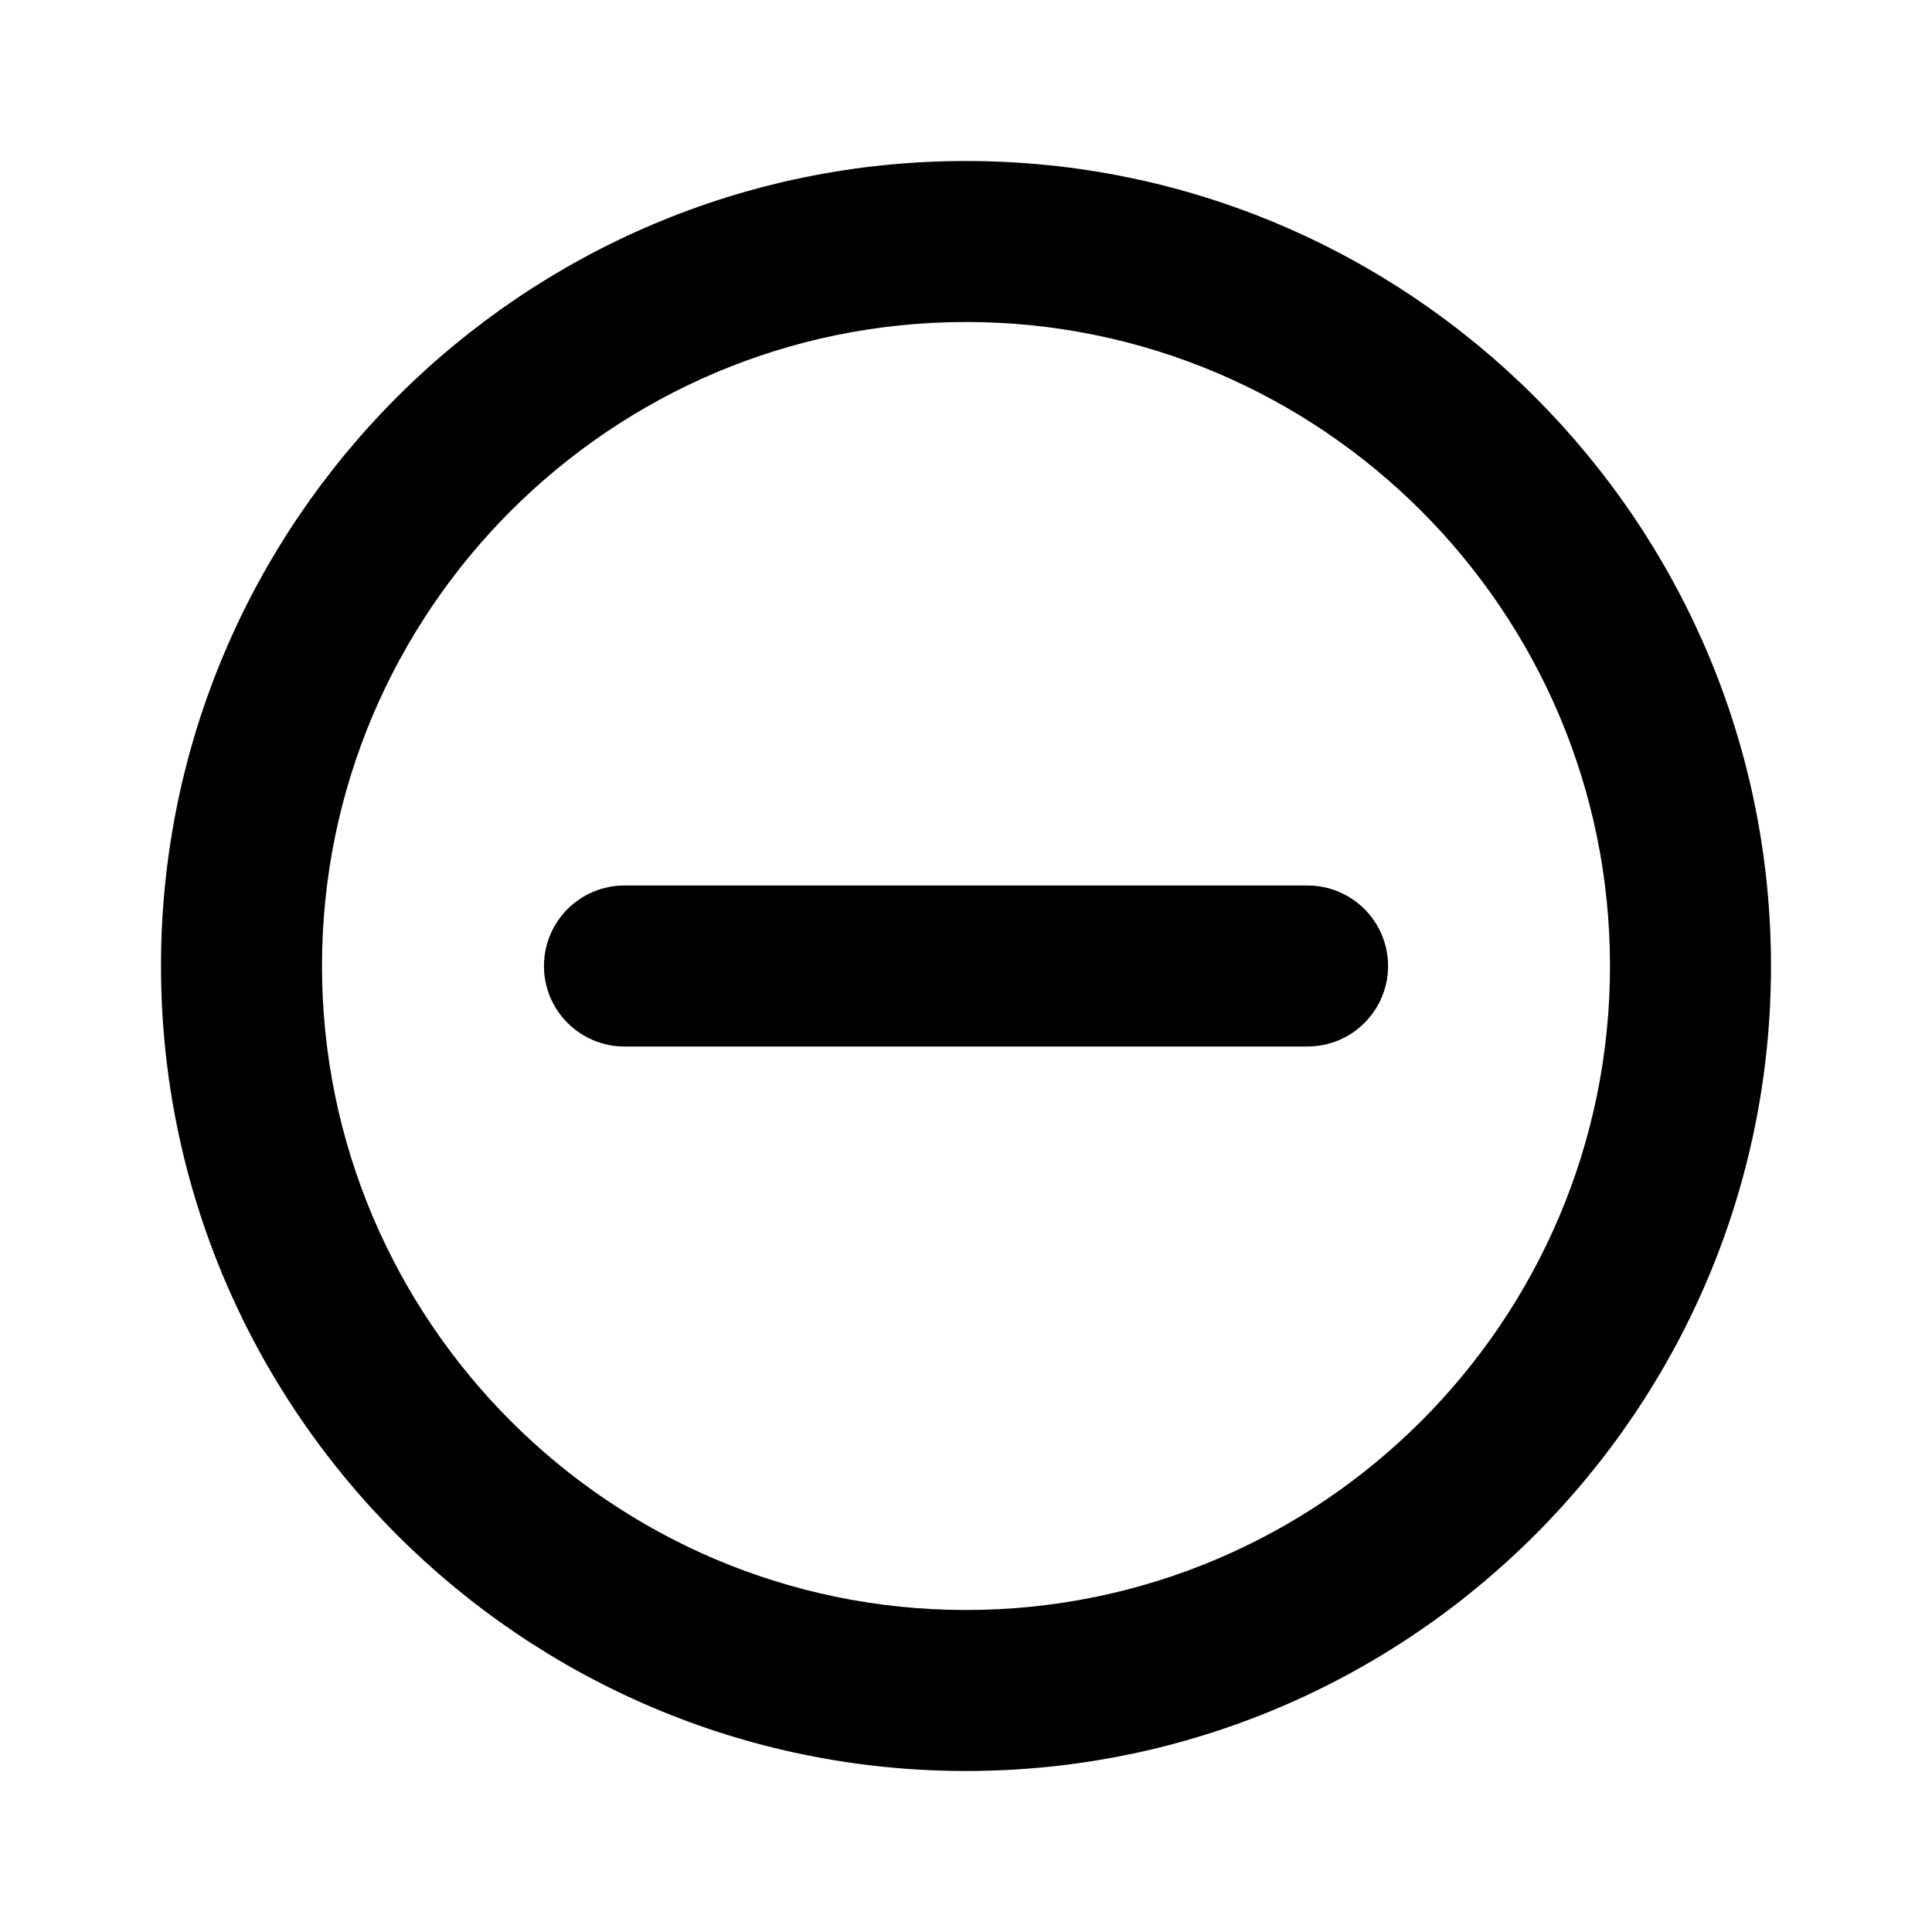<svg version="1.1"  xmlns="http://www.w3.org/2000/svg" xmlns:xlink="http://www.w3.org/1999/xlink" x="0px" y="0px" width="32" height="32" viewBox="0 0 48 48" enable-background="new 0 0 48 48" xml:space="preserve" preserveAspectRatio="none" viewbox="0 0 32 32">
<g>
	<path d="M32.485,22H15.515c-1.105,0-2,0.895-2,2c-0.001,1.104,0.896,2.001,2,2h16.971c1.104,0,2-0.896,2-2
		C34.485,22.895,33.59,22,32.485,22z"></path>
	<path d="M24,4C12.972,4,4,12.972,4,24c0,11.028,8.972,20,20,20c11.028,0,20-8.972,20-20C44,12.972,35.028,4,24,4z M24,40
		c-8.822,0-16-7.178-16-16S15.178,8,24,8s16,7.178,16,16S32.822,40,24,40z"></path>
</g>
</svg>